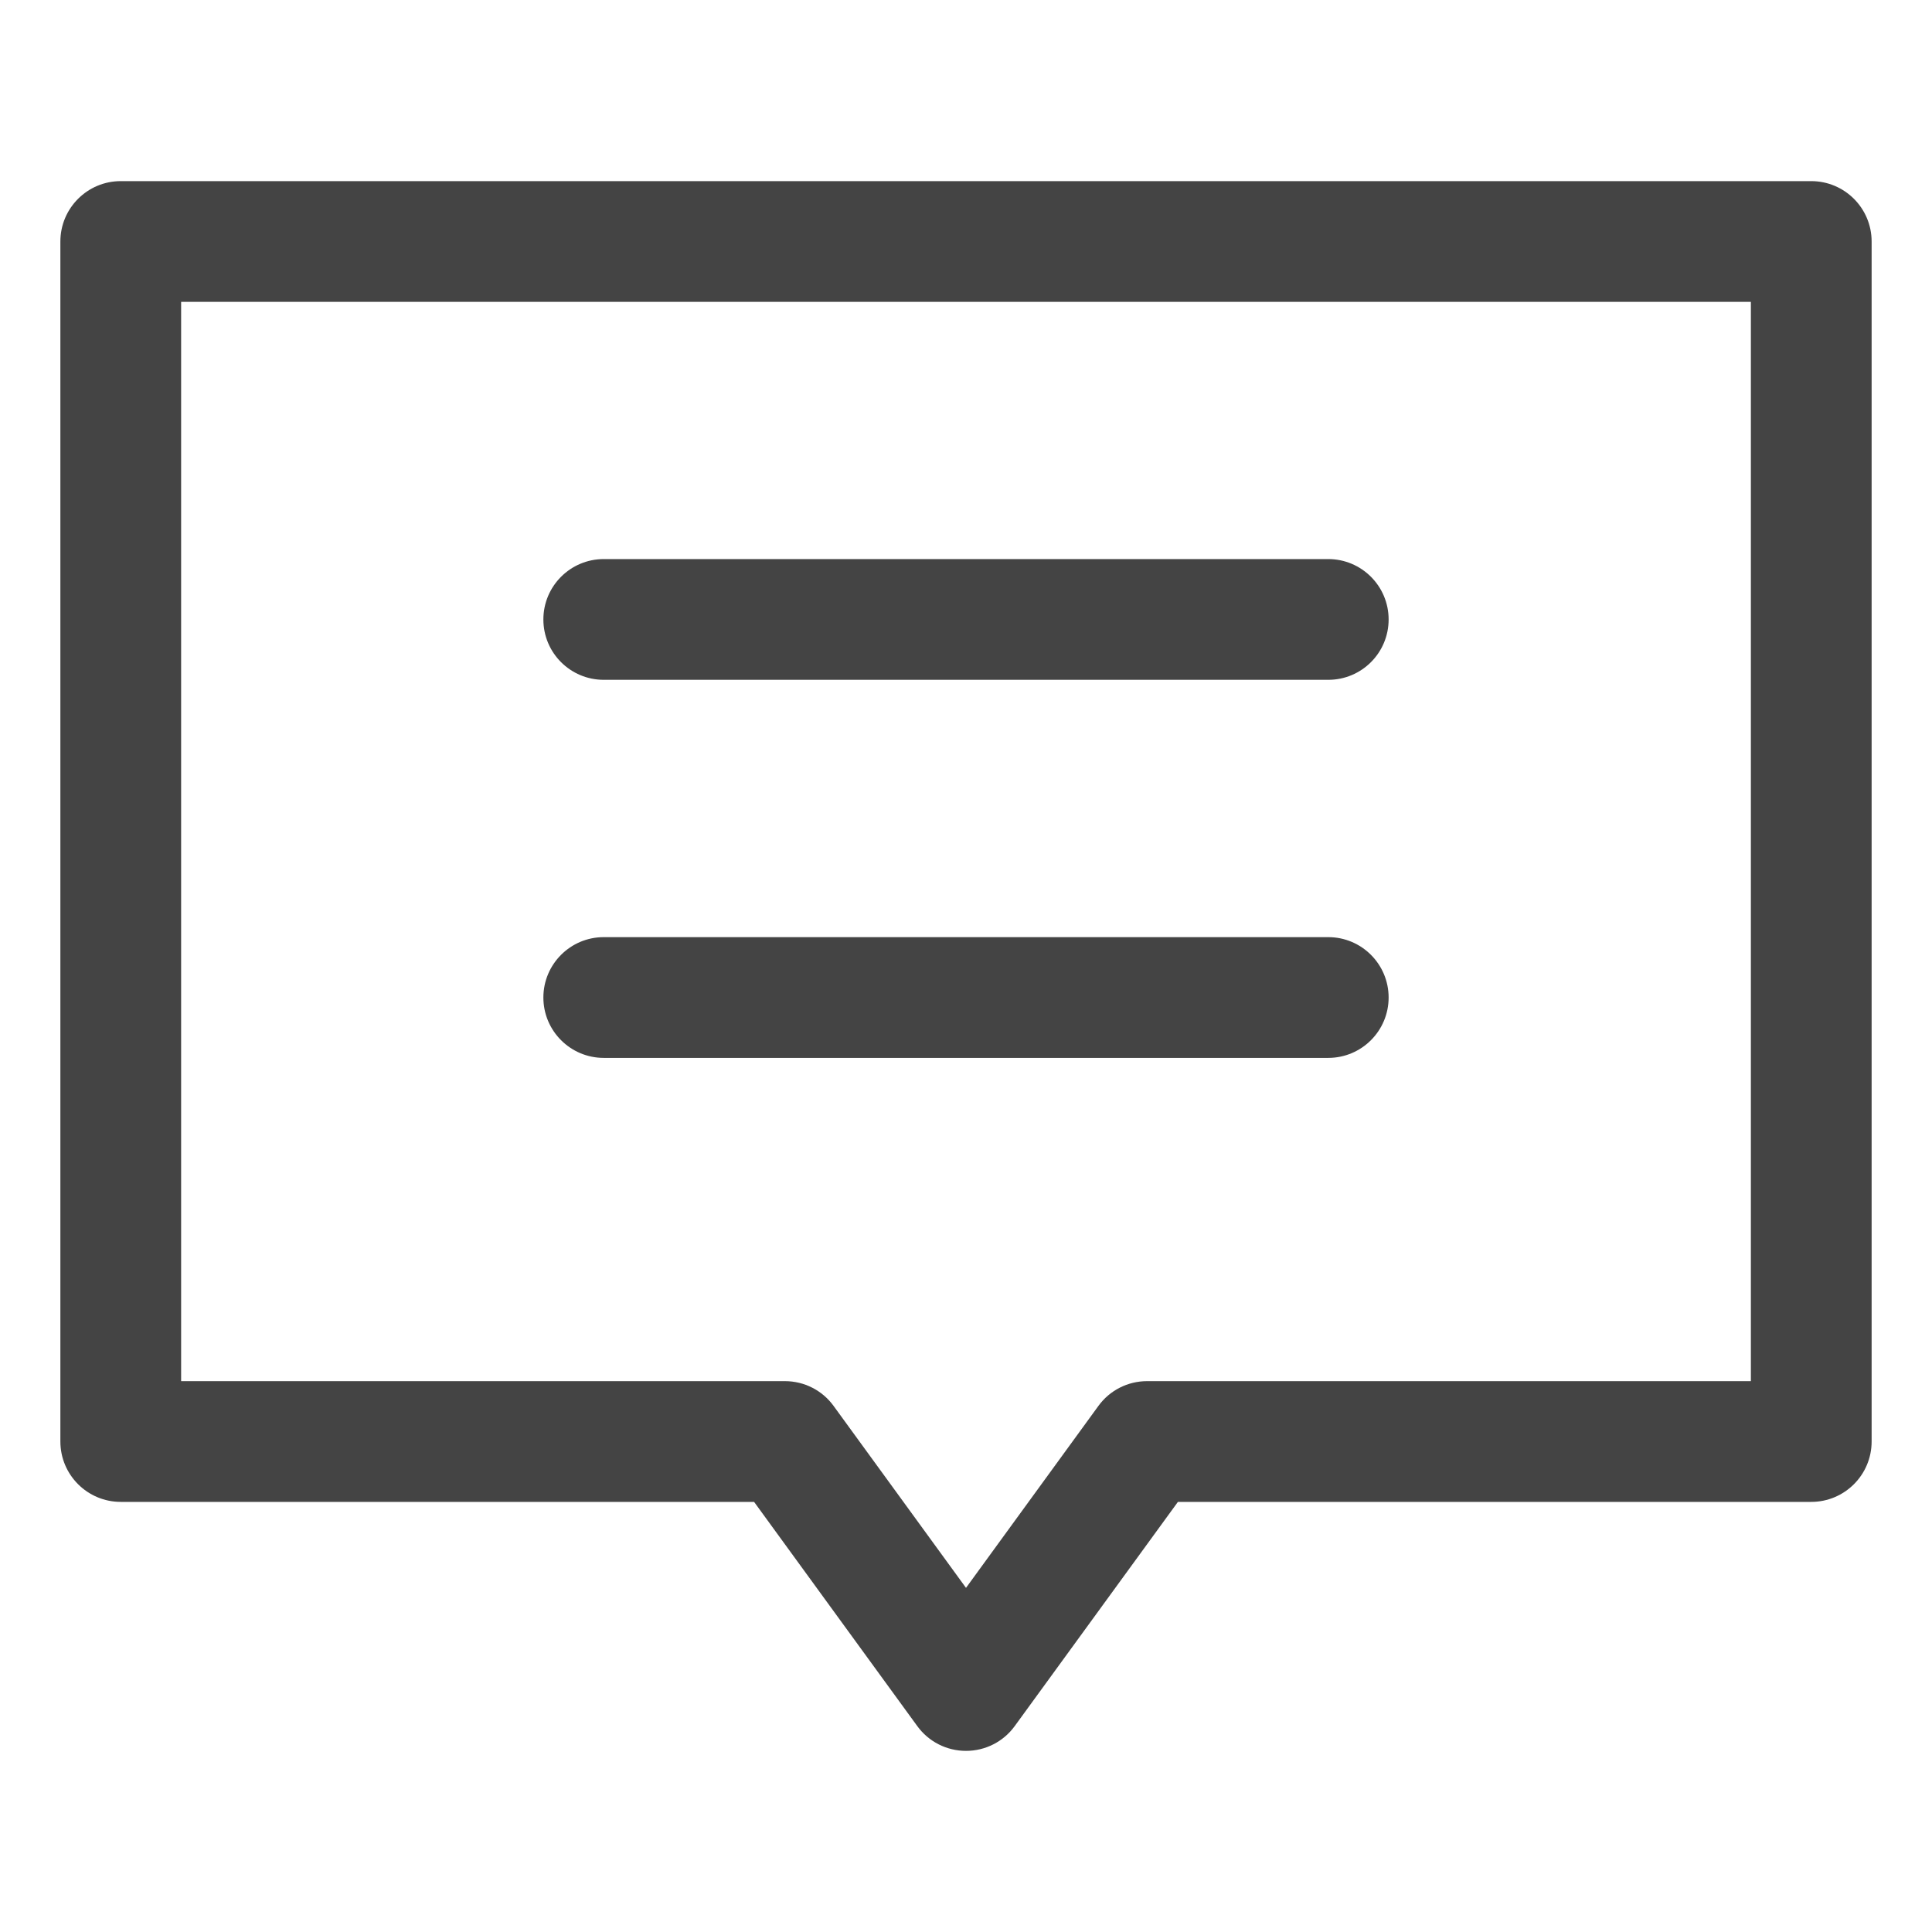 <svg width="16" height="16" viewBox="0 0 16 16" fill="none" xmlns="http://www.w3.org/2000/svg">
<path fill-rule="evenodd" clip-rule="evenodd" d="M0.5 2C0.5 1.724 0.724 1.5 1 1.5H15C15.276 1.5 15.5 1.724 15.5 2V11.938C15.5 12.214 15.276 12.438 15 12.438H9.755L8.404 14.294C8.31 14.424 8.16 14.5 8 14.5C7.84 14.5 7.69 14.424 7.596 14.294L6.245 12.438H1C0.724 12.438 0.5 12.214 0.5 11.938V2ZM1.5 2.5V11.438H6.5C6.66 11.438 6.81 11.514 6.904 11.644L8 13.15L9.096 11.644C9.19 11.514 9.34 11.438 9.5 11.438H14.5V2.5H1.5ZM4.5 5.13C4.5 4.854 4.724 4.63 5 4.63H11C11.276 4.63 11.5 4.854 11.5 5.13C11.5 5.407 11.276 5.63 11 5.63H5C4.724 5.63 4.5 5.407 4.5 5.13ZM4.5 8.261C4.5 7.985 4.724 7.761 5 7.761H11C11.276 7.761 11.5 7.985 11.5 8.261C11.5 8.537 11.276 8.761 11 8.761H5C4.724 8.761 4.5 8.537 4.5 8.261Z" fill="#444444"/>
</svg>
